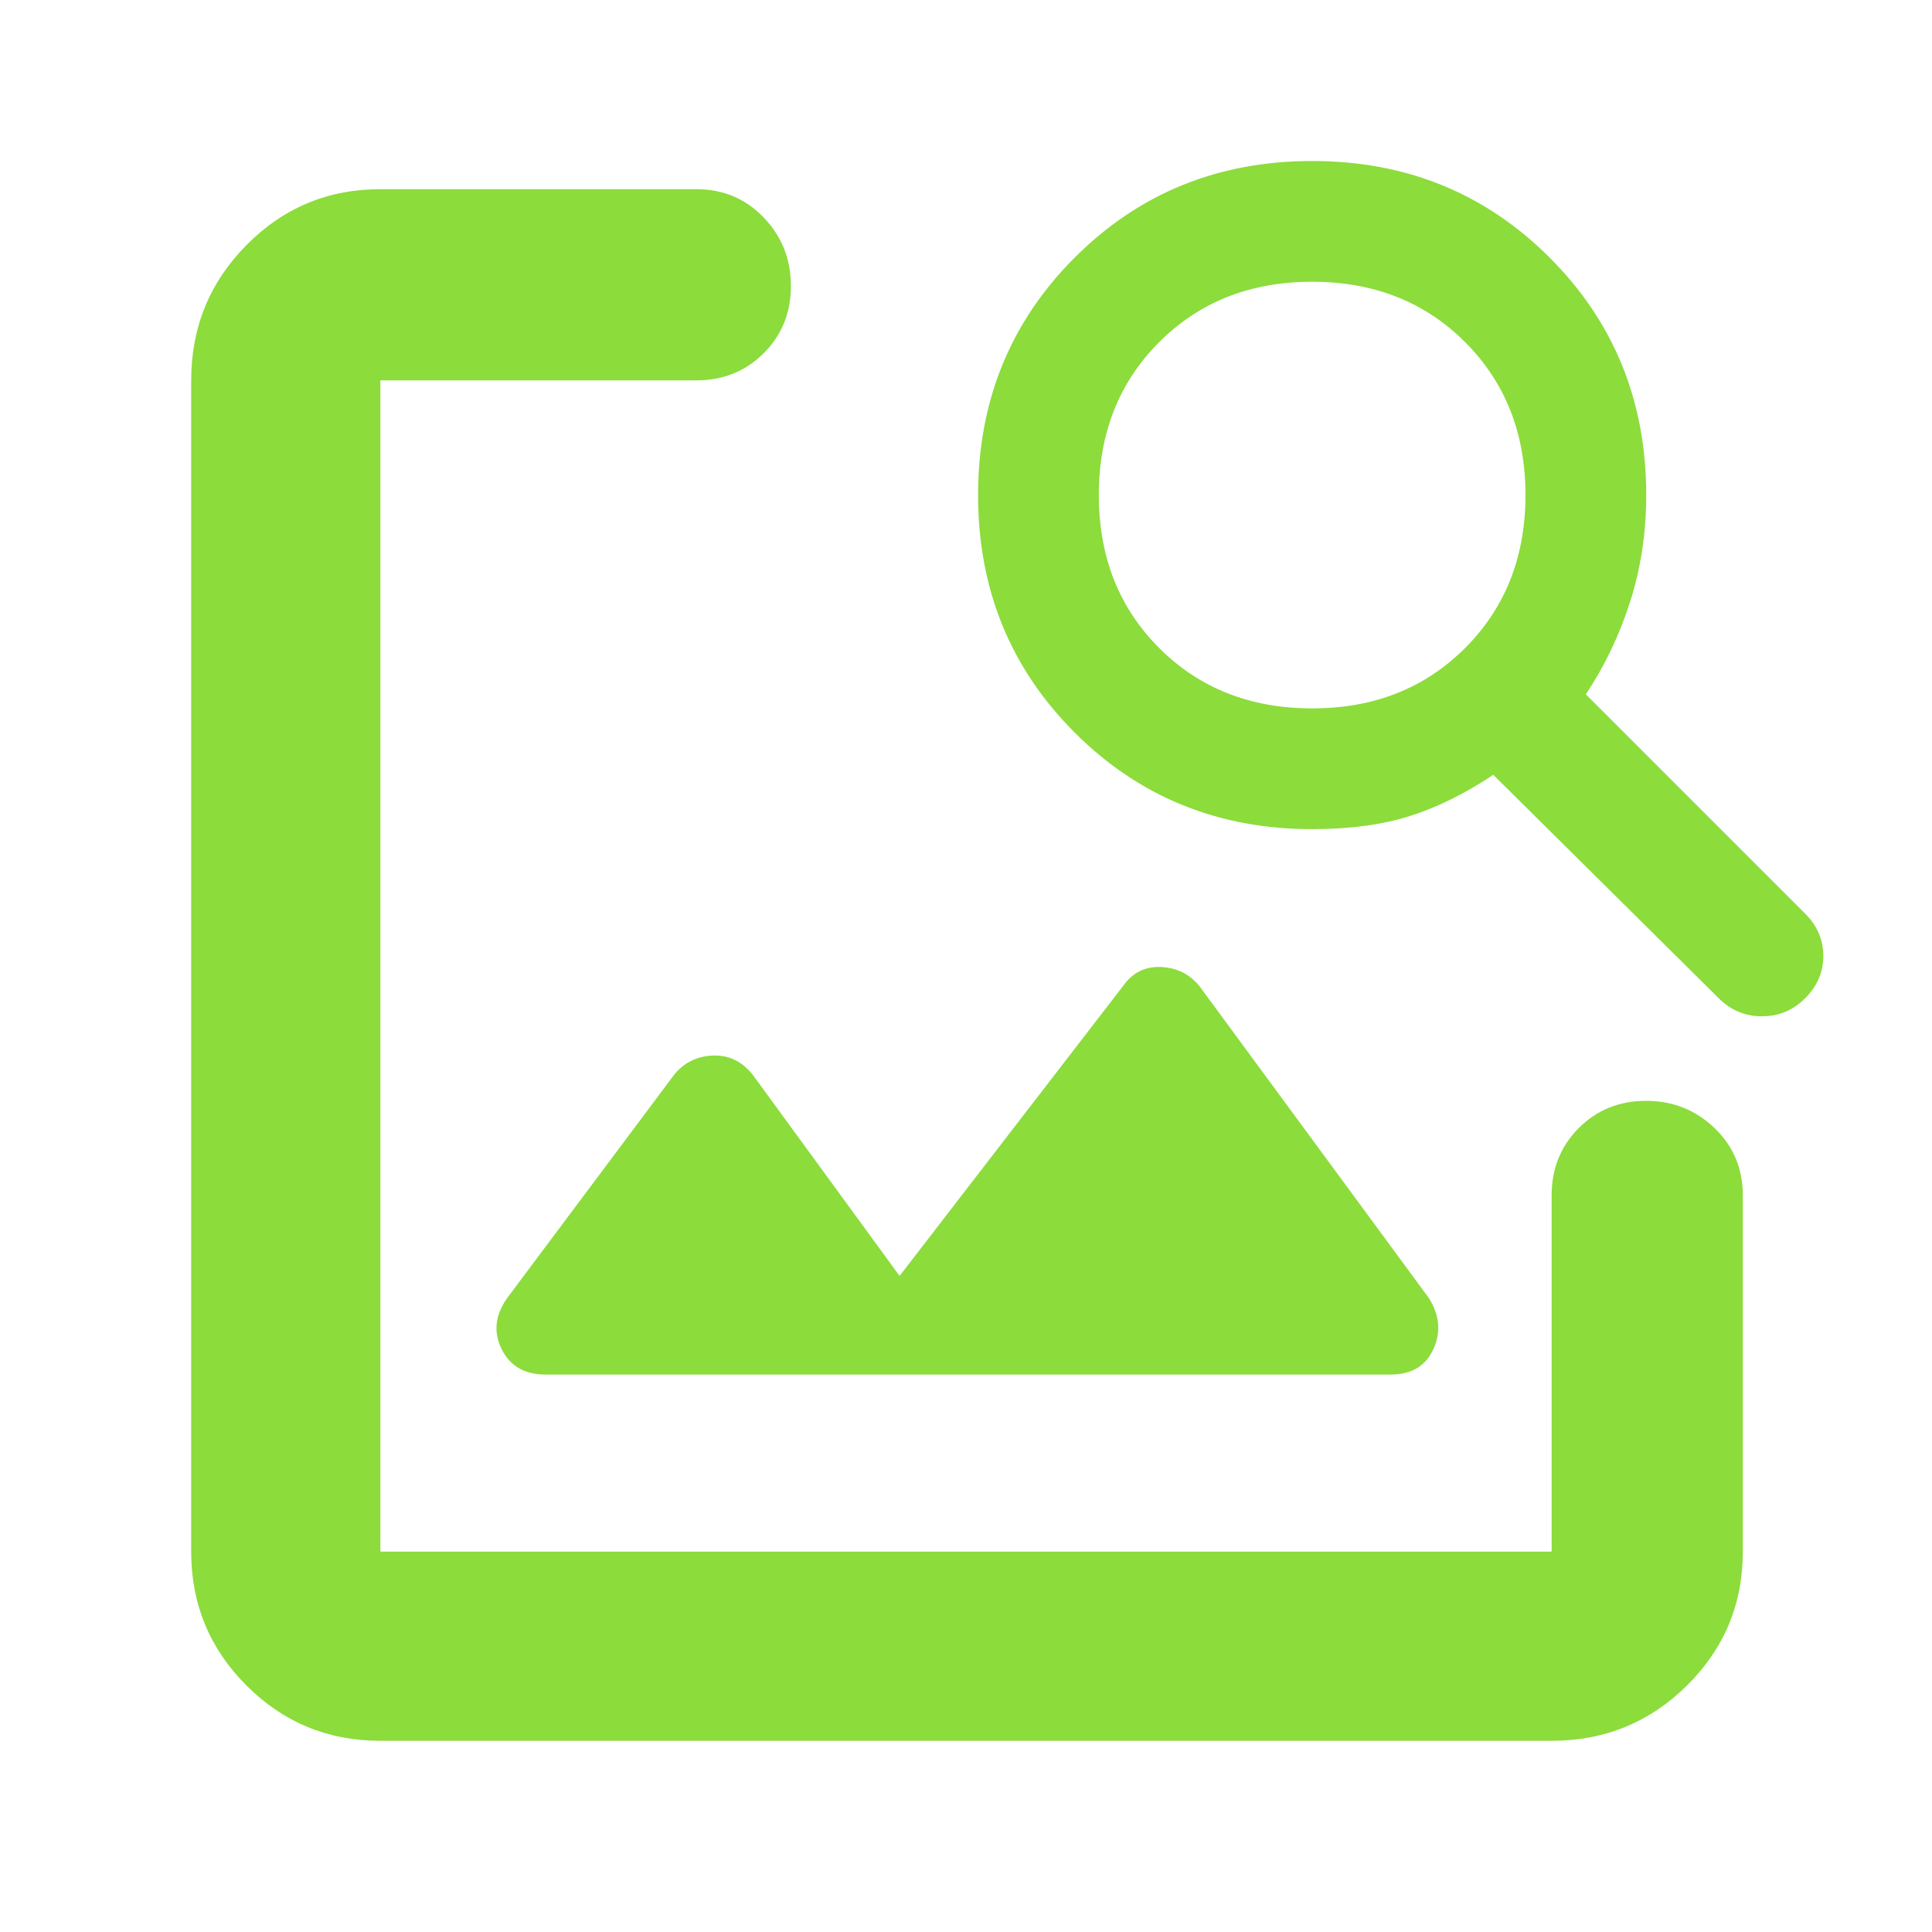 <svg xmlns="http://www.w3.org/2000/svg" height="48" viewBox="0 -960 960 960" width="48"><path fill="rgb(140, 220, 60)" d="M189-95q-39.05 0-66.53-27.47Q95-149.95 95-189v-582q0-39.46 27.47-67.23Q149.95-866 189-866h157q20 0 33.5 14.09t13.5 34q0 19.91-13.5 33.41Q366-771 346-771H189v582h582v-177q0-20 13.5-33.5t33.41-13.5q19.91 0 34 13.5T866-366v177q0 39.05-27.77 66.53Q810.46-95 771-95H189Zm258-231 111-144q7-10 18.85-9.5 11.84.5 19.15 9.5l114 155q8 12.75 2.25 25.37Q706.5-277 691-277H271q-15.5 0-21.75-12.63Q243-302.25 252-315l83-111q7.31-9 19.15-9.5Q366-436 374-426l73 100Zm205-222q-70 0-118-48t-48-118q0-70 48-118t118-48q70 0 118 48t48 118q0 28-8 53t-22 46l109 109q9 9 9 21t-9 21q-9 9-21.5 9t-21.5-9L742-575q-21 14-41.5 20.5T652-548Zm0-60q46 0 76-30t30-76q0-46-30-76t-76-30q-46 0-76 30t-30 76q0 46 30 76t76 30Z"/></svg>